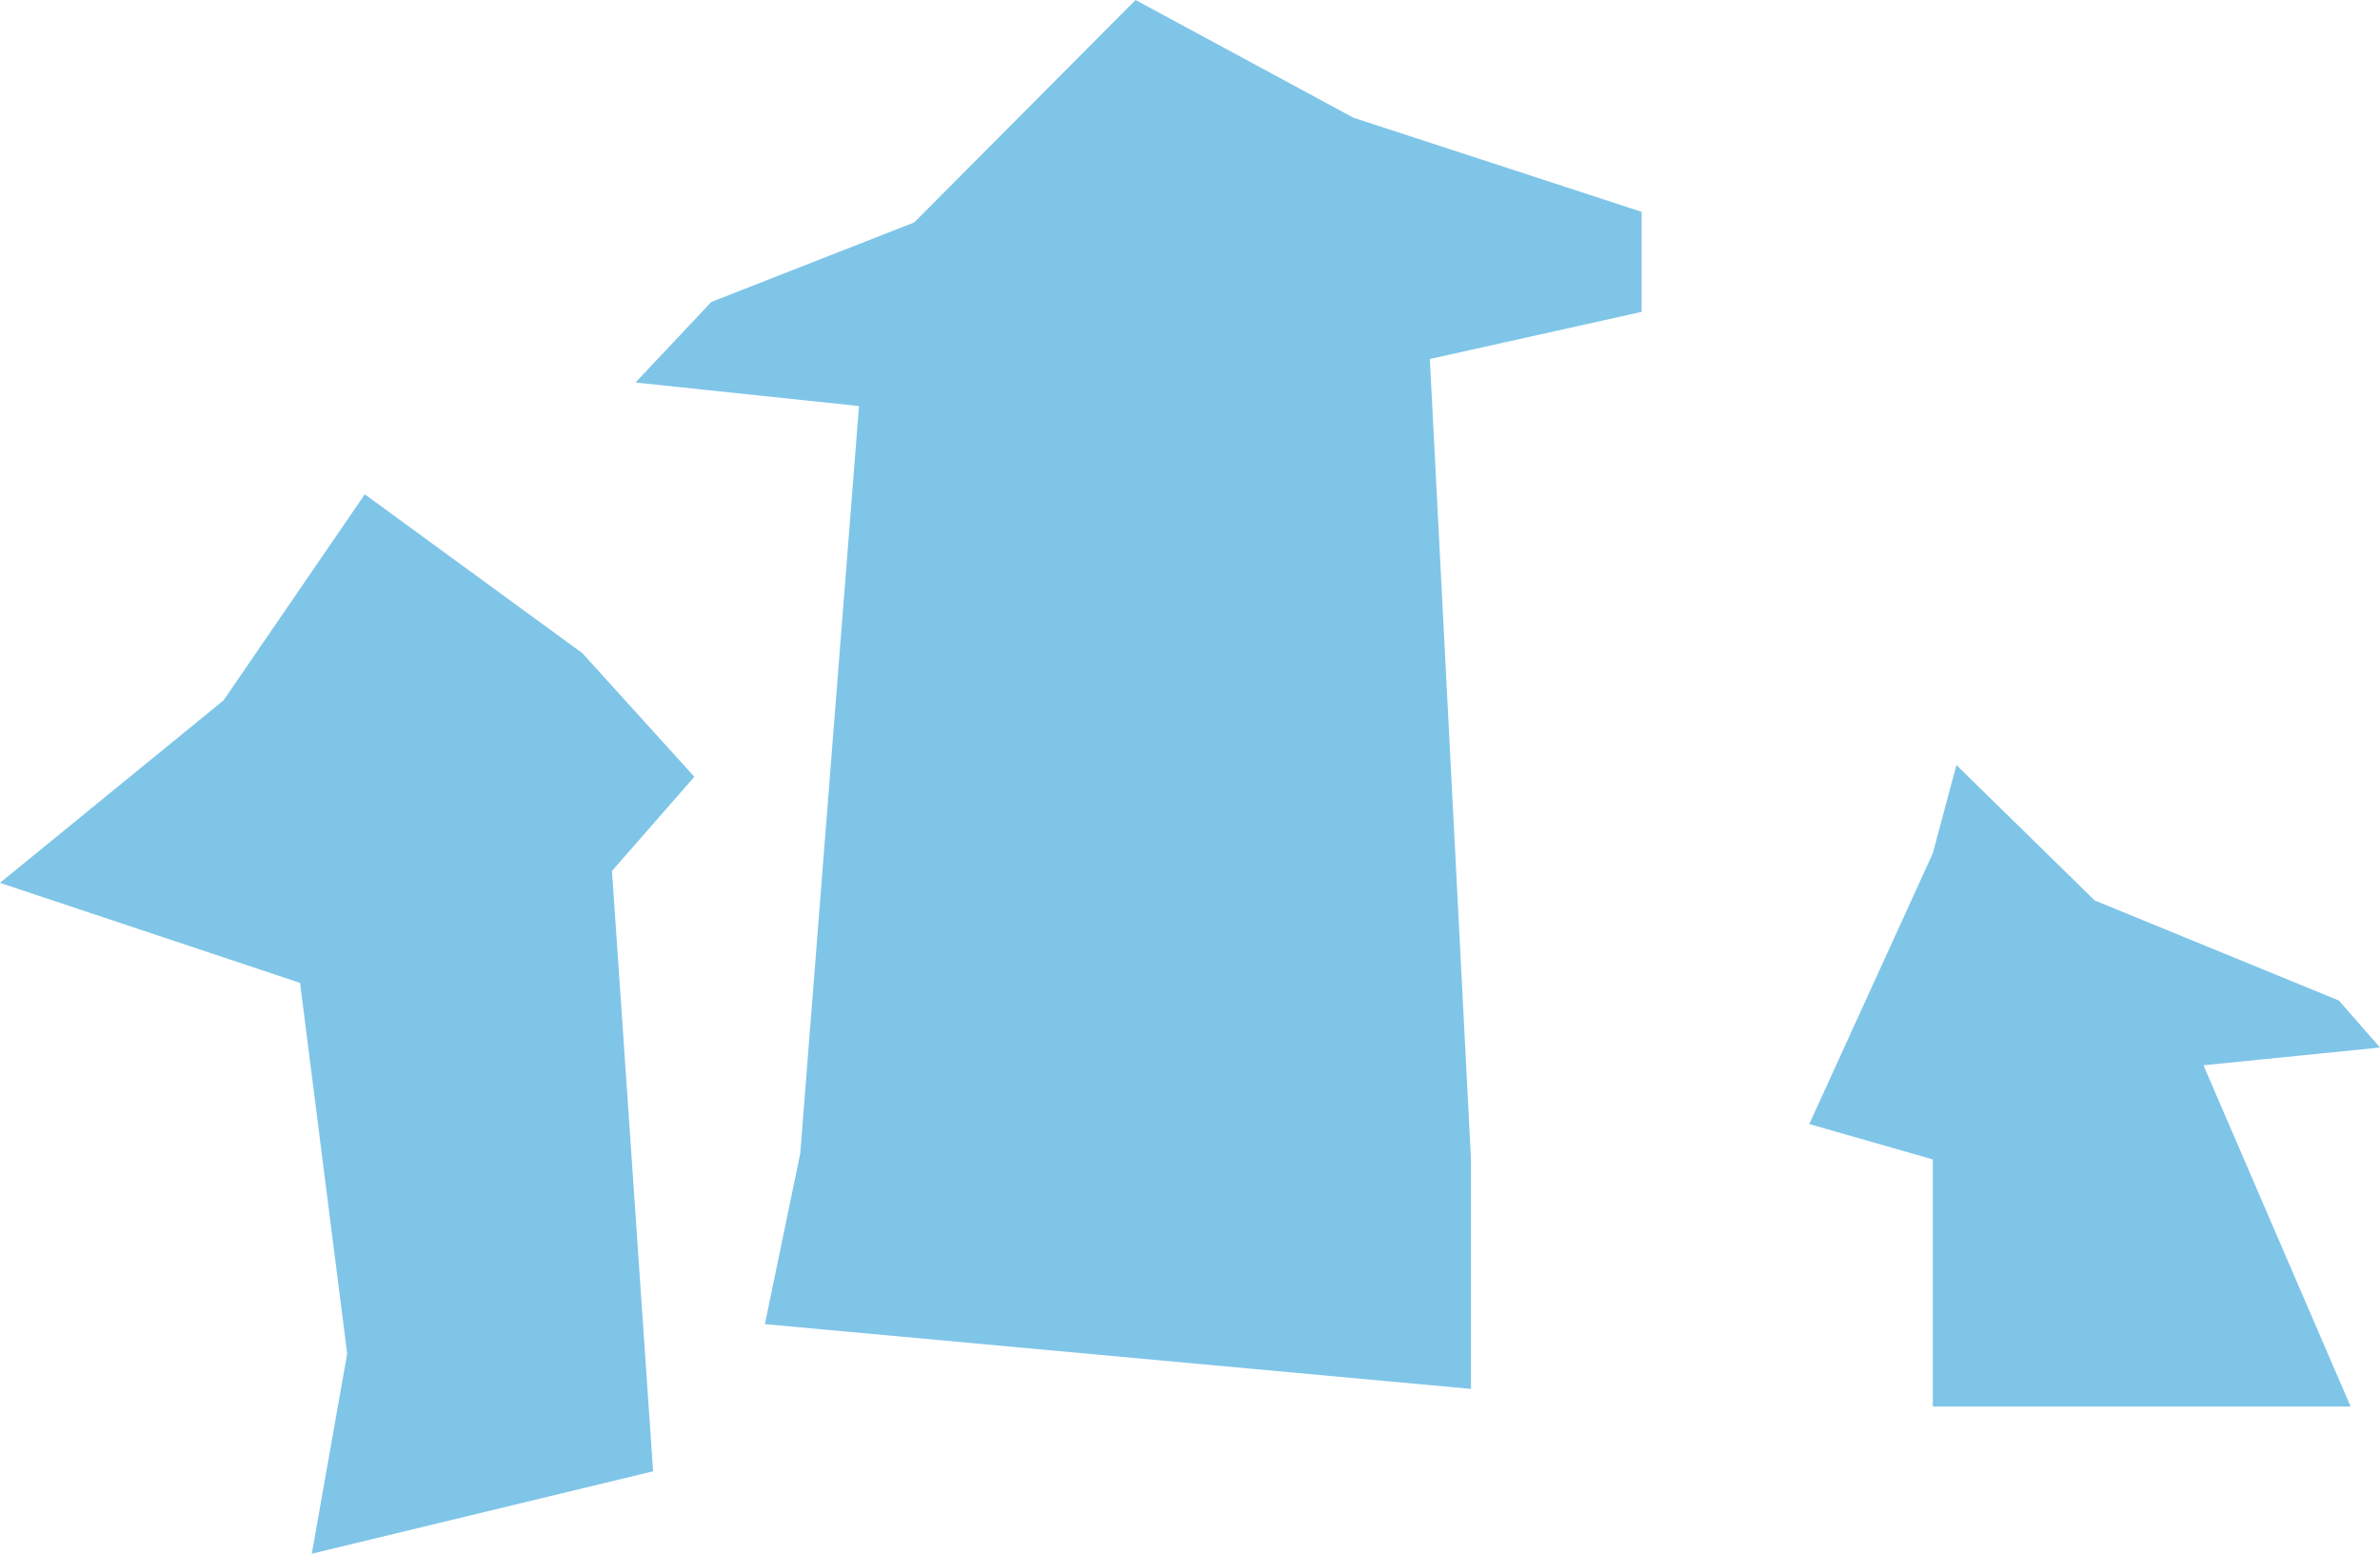 <?xml version="1.0" encoding="UTF-8"?>
<svg id="_레이어_2" data-name="레이어 2" xmlns="http://www.w3.org/2000/svg" viewBox="0 0 206.55 134.81">
  <defs>
    <style>
      .cls-1 {
        fill: #7fc5e8;
      }
    </style>
  </defs>
  <g id="_레이어_1-2" data-name="레이어 1">
    <g>
      <polygon class="cls-1" points="98.55 0 79.34 19.3 61.73 26.2 55.15 33.19 74.55 35.23 69.45 100.09 66.38 114.89 127.66 120.51 127.66 100.6 124.09 31.15 142.47 27.06 142.47 18.38 117.45 10.21 98.55 0"/>
      <polygon class="cls-1" points="167.74 74.04 157.02 97.53 167.74 100.6 167.74 122.04 204 122.04 191.23 92.43 206.55 90.89 202.98 86.81 181.79 78.13 169.79 66.38 167.74 74.04"/>
      <polygon class="cls-1" points="27.06 134.81 30.13 117.45 26.04 85.28 0 76.6 19.4 60.77 31.66 42.89 50.55 56.68 60.26 67.4 53.11 75.57 56.68 127.66 27.06 134.81"/>
    </g>
  </g>
</svg>